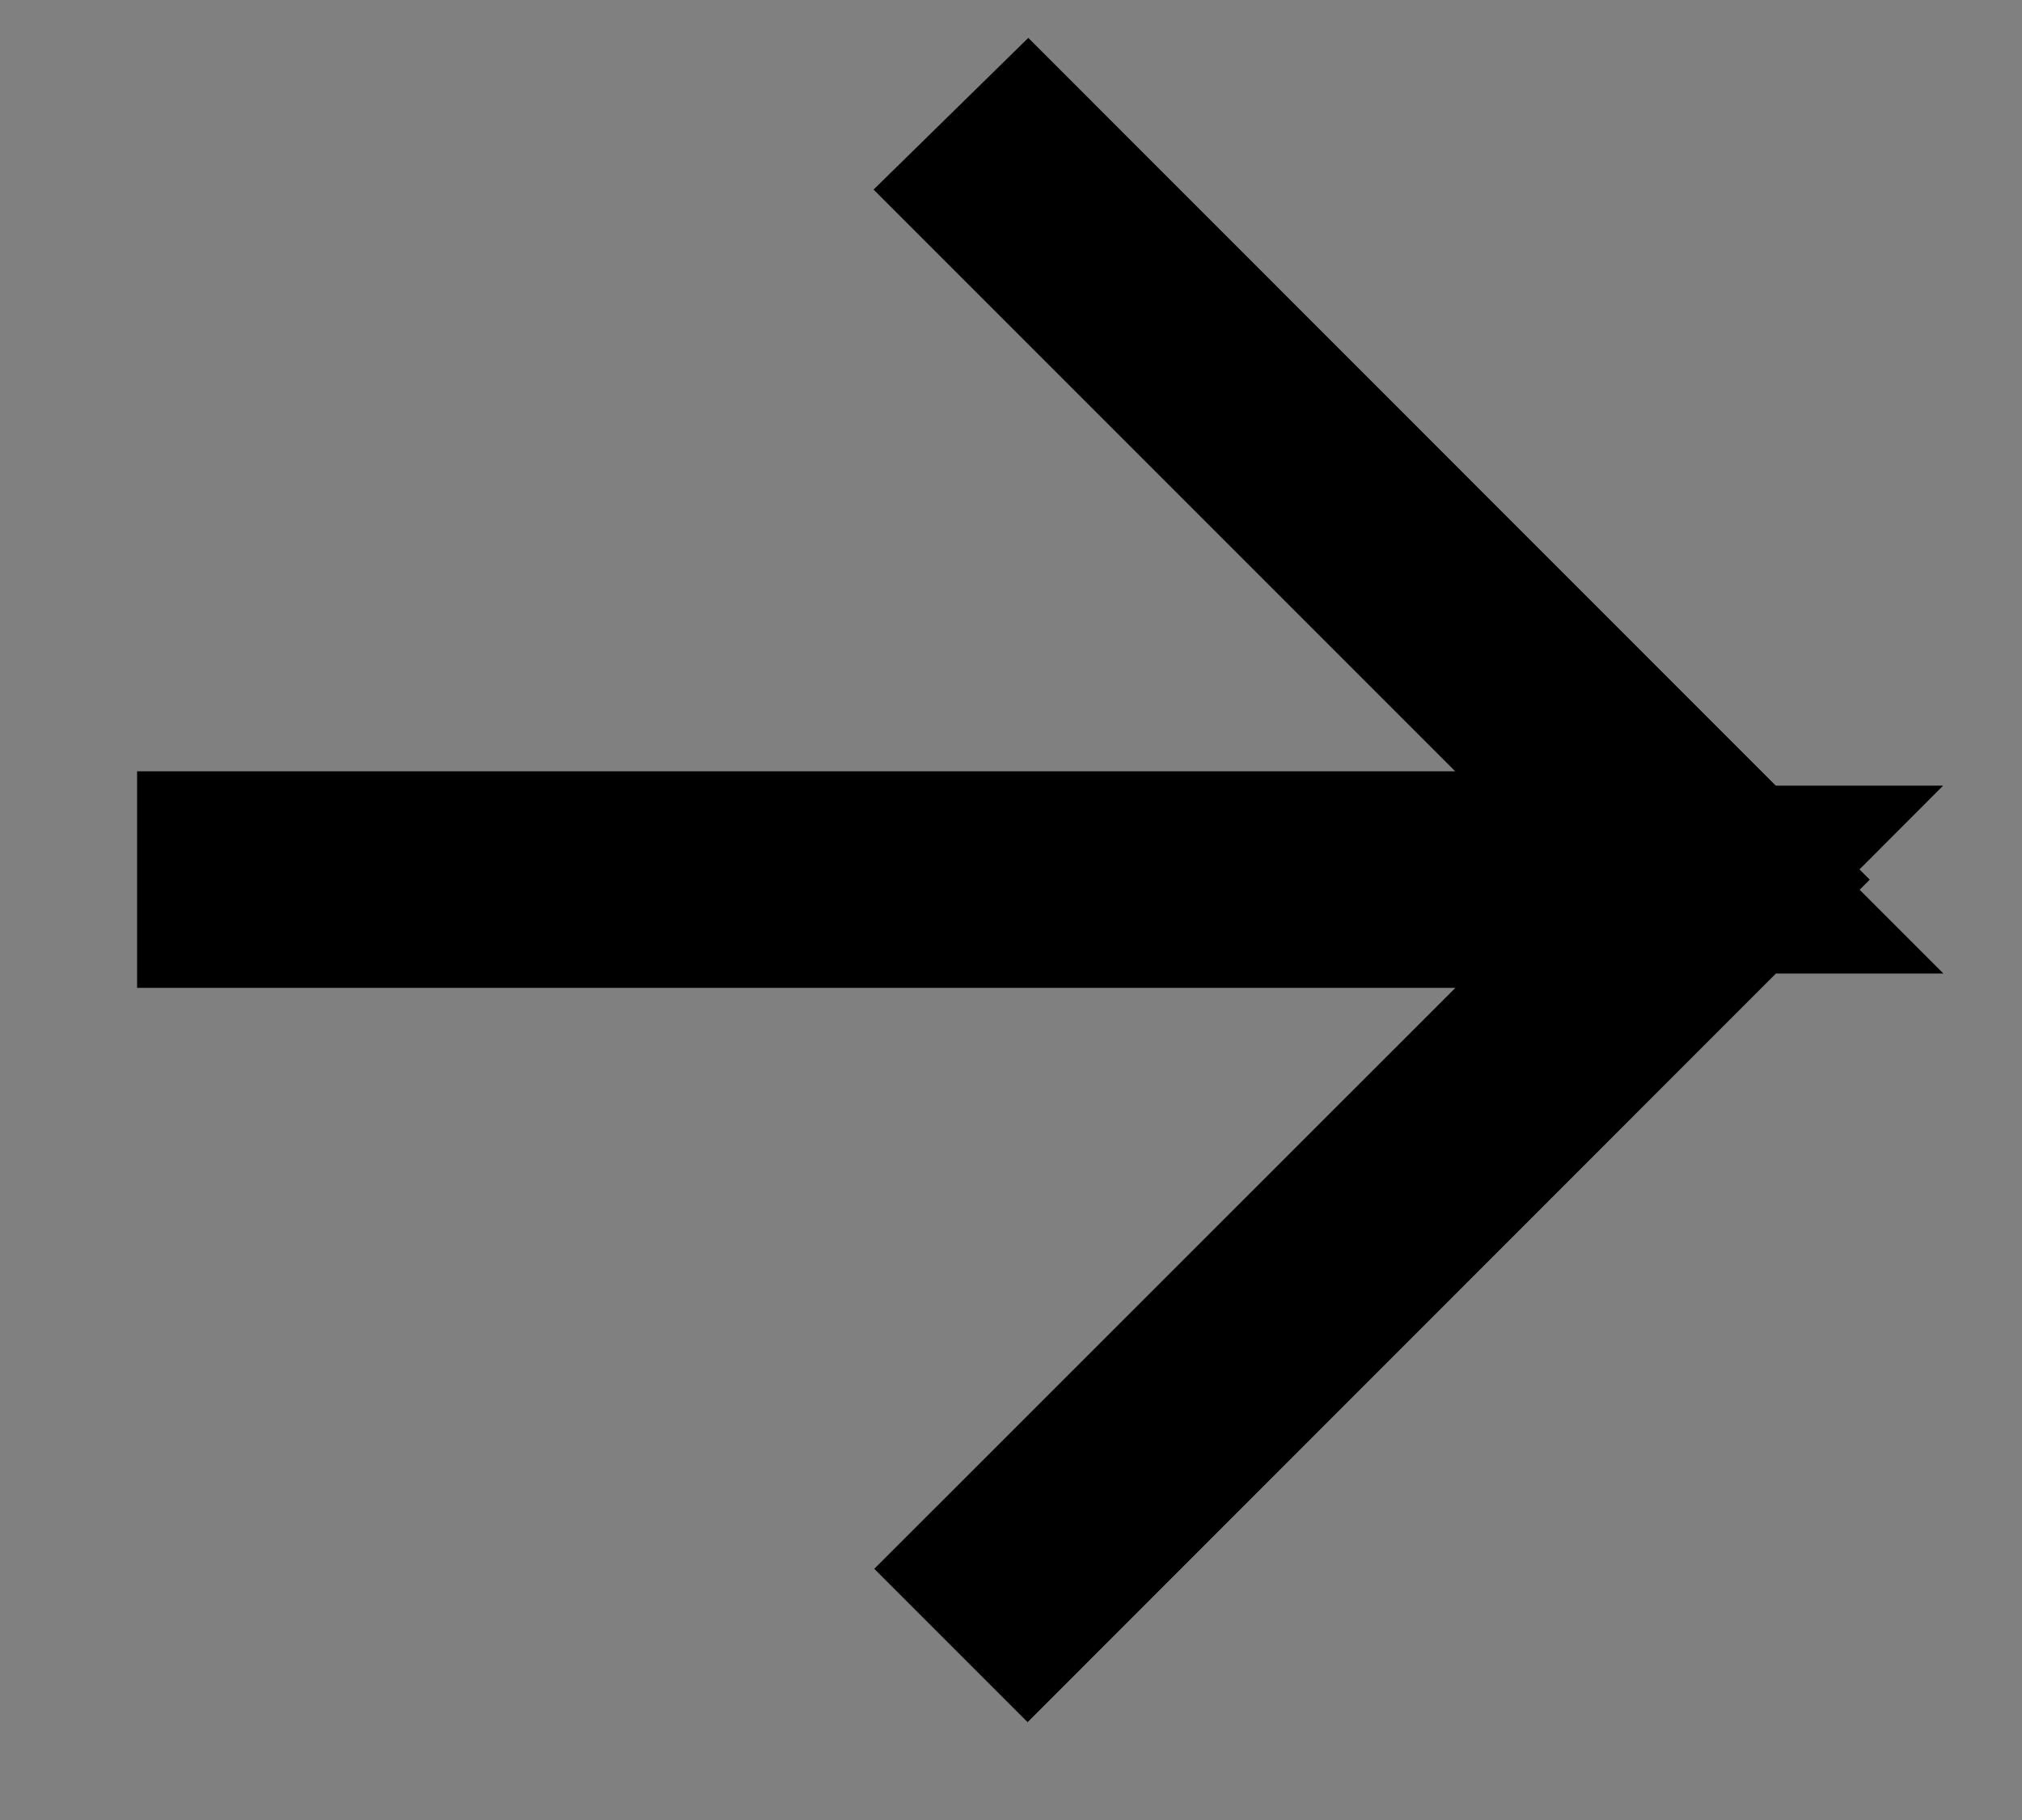 <svg width="10" height="9" viewBox="0 0 10 9" fill="none" xmlns="http://www.w3.org/2000/svg">
<rect x="0" y="0" width="10" height="9" fill="#808080" stroke="none"/>
<path d="M7.197 4.314H8.404L7.551 3.461L5.031 0.941L5.082 0.891L8.54 4.35L5.082 7.809L5.031 7.758L7.551 5.239L8.404 4.385H7.197H1.178V4.314H7.197Z" fill="white" stroke="black"/>
</svg>
